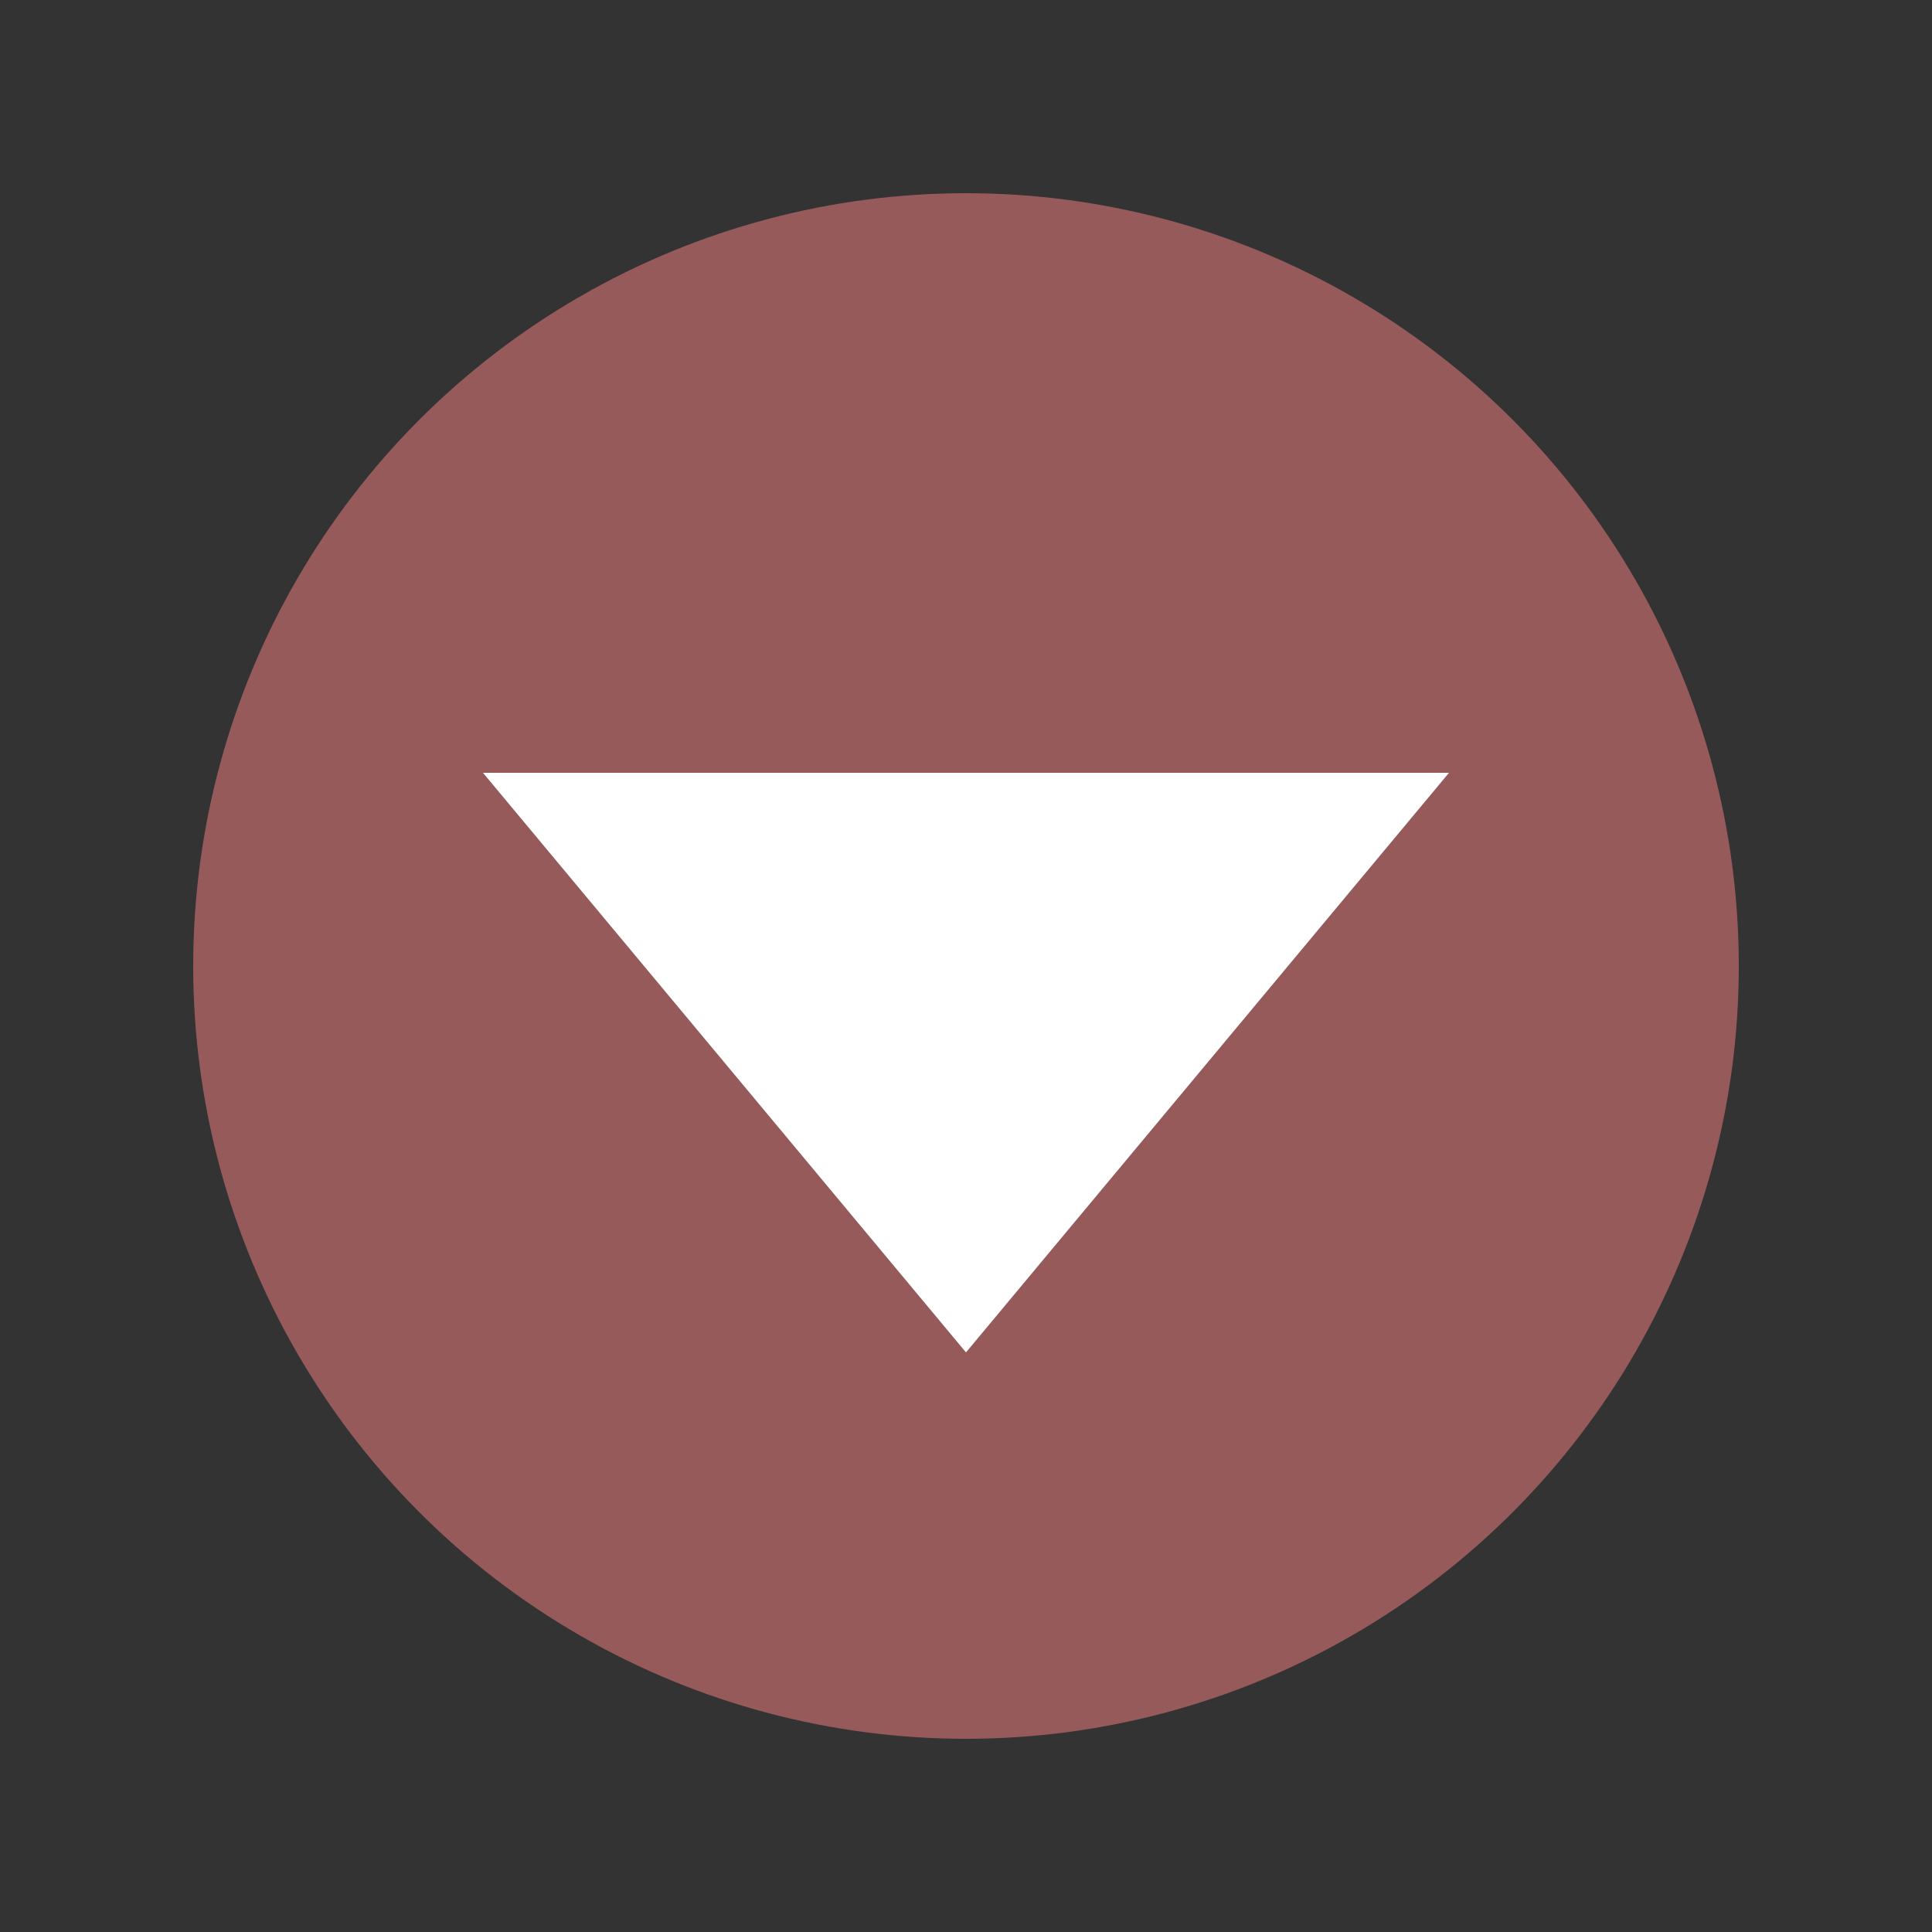 <svg width="200" height="200" xmlns="http://www.w3.org/2000/svg">
  <rect width="100%" height="100%" fill="#333333" stroke="none"/>
  <!-- Circle with #215c6a fill -->
  <circle cx="100" cy="100" r="80" fill="#965a5a" />
  <!-- White Triangle, points define three vertices (x,y pairs) -->
  <polygon points="100,140 50,80 150,80" fill="white" />
</svg>
